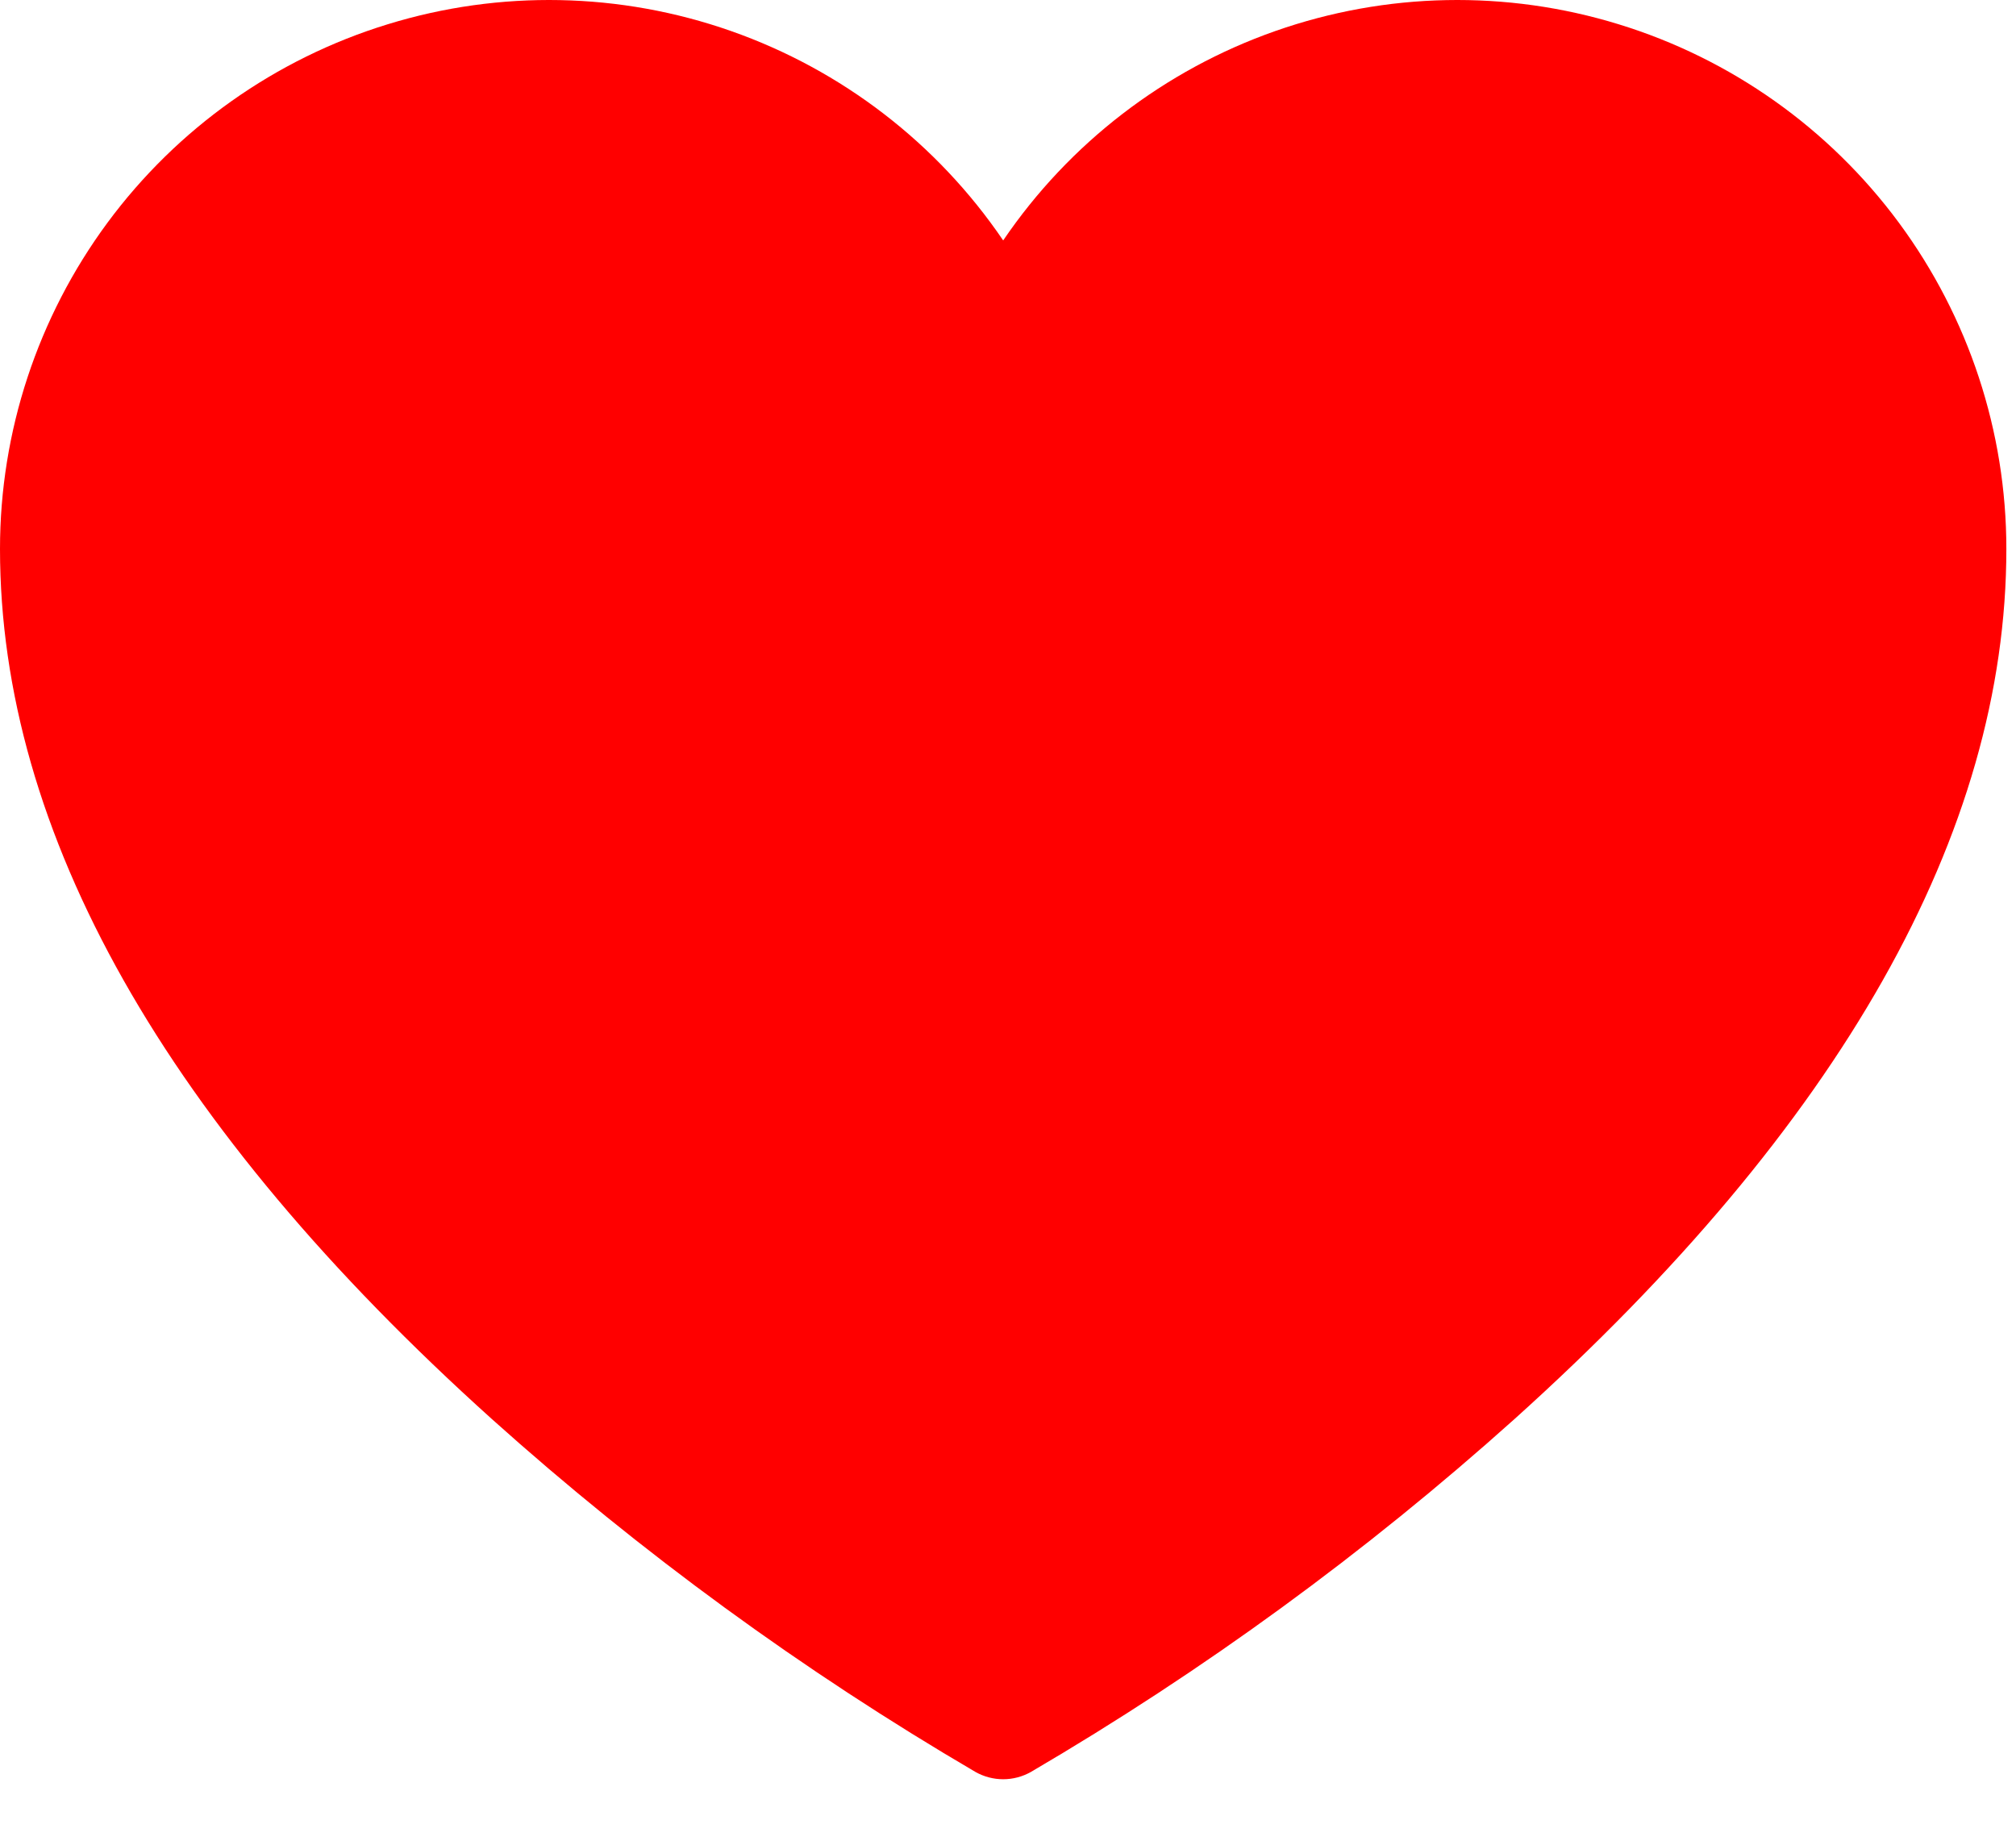 <svg width="23" height="21" viewBox="0 0 23 21" fill="none" xmlns="http://www.w3.org/2000/svg">
<path d="M11.445 20.299C11.334 20.299 11.225 20.27 11.129 20.216C9.16 19.063 7.312 17.715 5.613 16.191C1.888 12.839 0 9.499 0 6.262C0 4.923 0.43 3.619 1.226 2.541C2.022 1.464 3.143 0.67 4.423 0.277C5.703 -0.117 7.076 -0.09 8.34 0.354C9.604 0.798 10.692 1.635 11.445 2.743C12.198 1.635 13.286 0.798 14.55 0.354C15.814 -0.09 17.187 -0.117 18.467 0.277C19.747 0.67 20.868 1.464 21.664 2.541C22.46 3.619 22.89 4.923 22.89 6.262C22.89 9.499 21.002 12.839 17.277 16.191C15.578 17.715 13.73 19.063 11.761 20.216C11.665 20.27 11.556 20.299 11.445 20.299Z" fill="#FF0000"/>
</svg>
